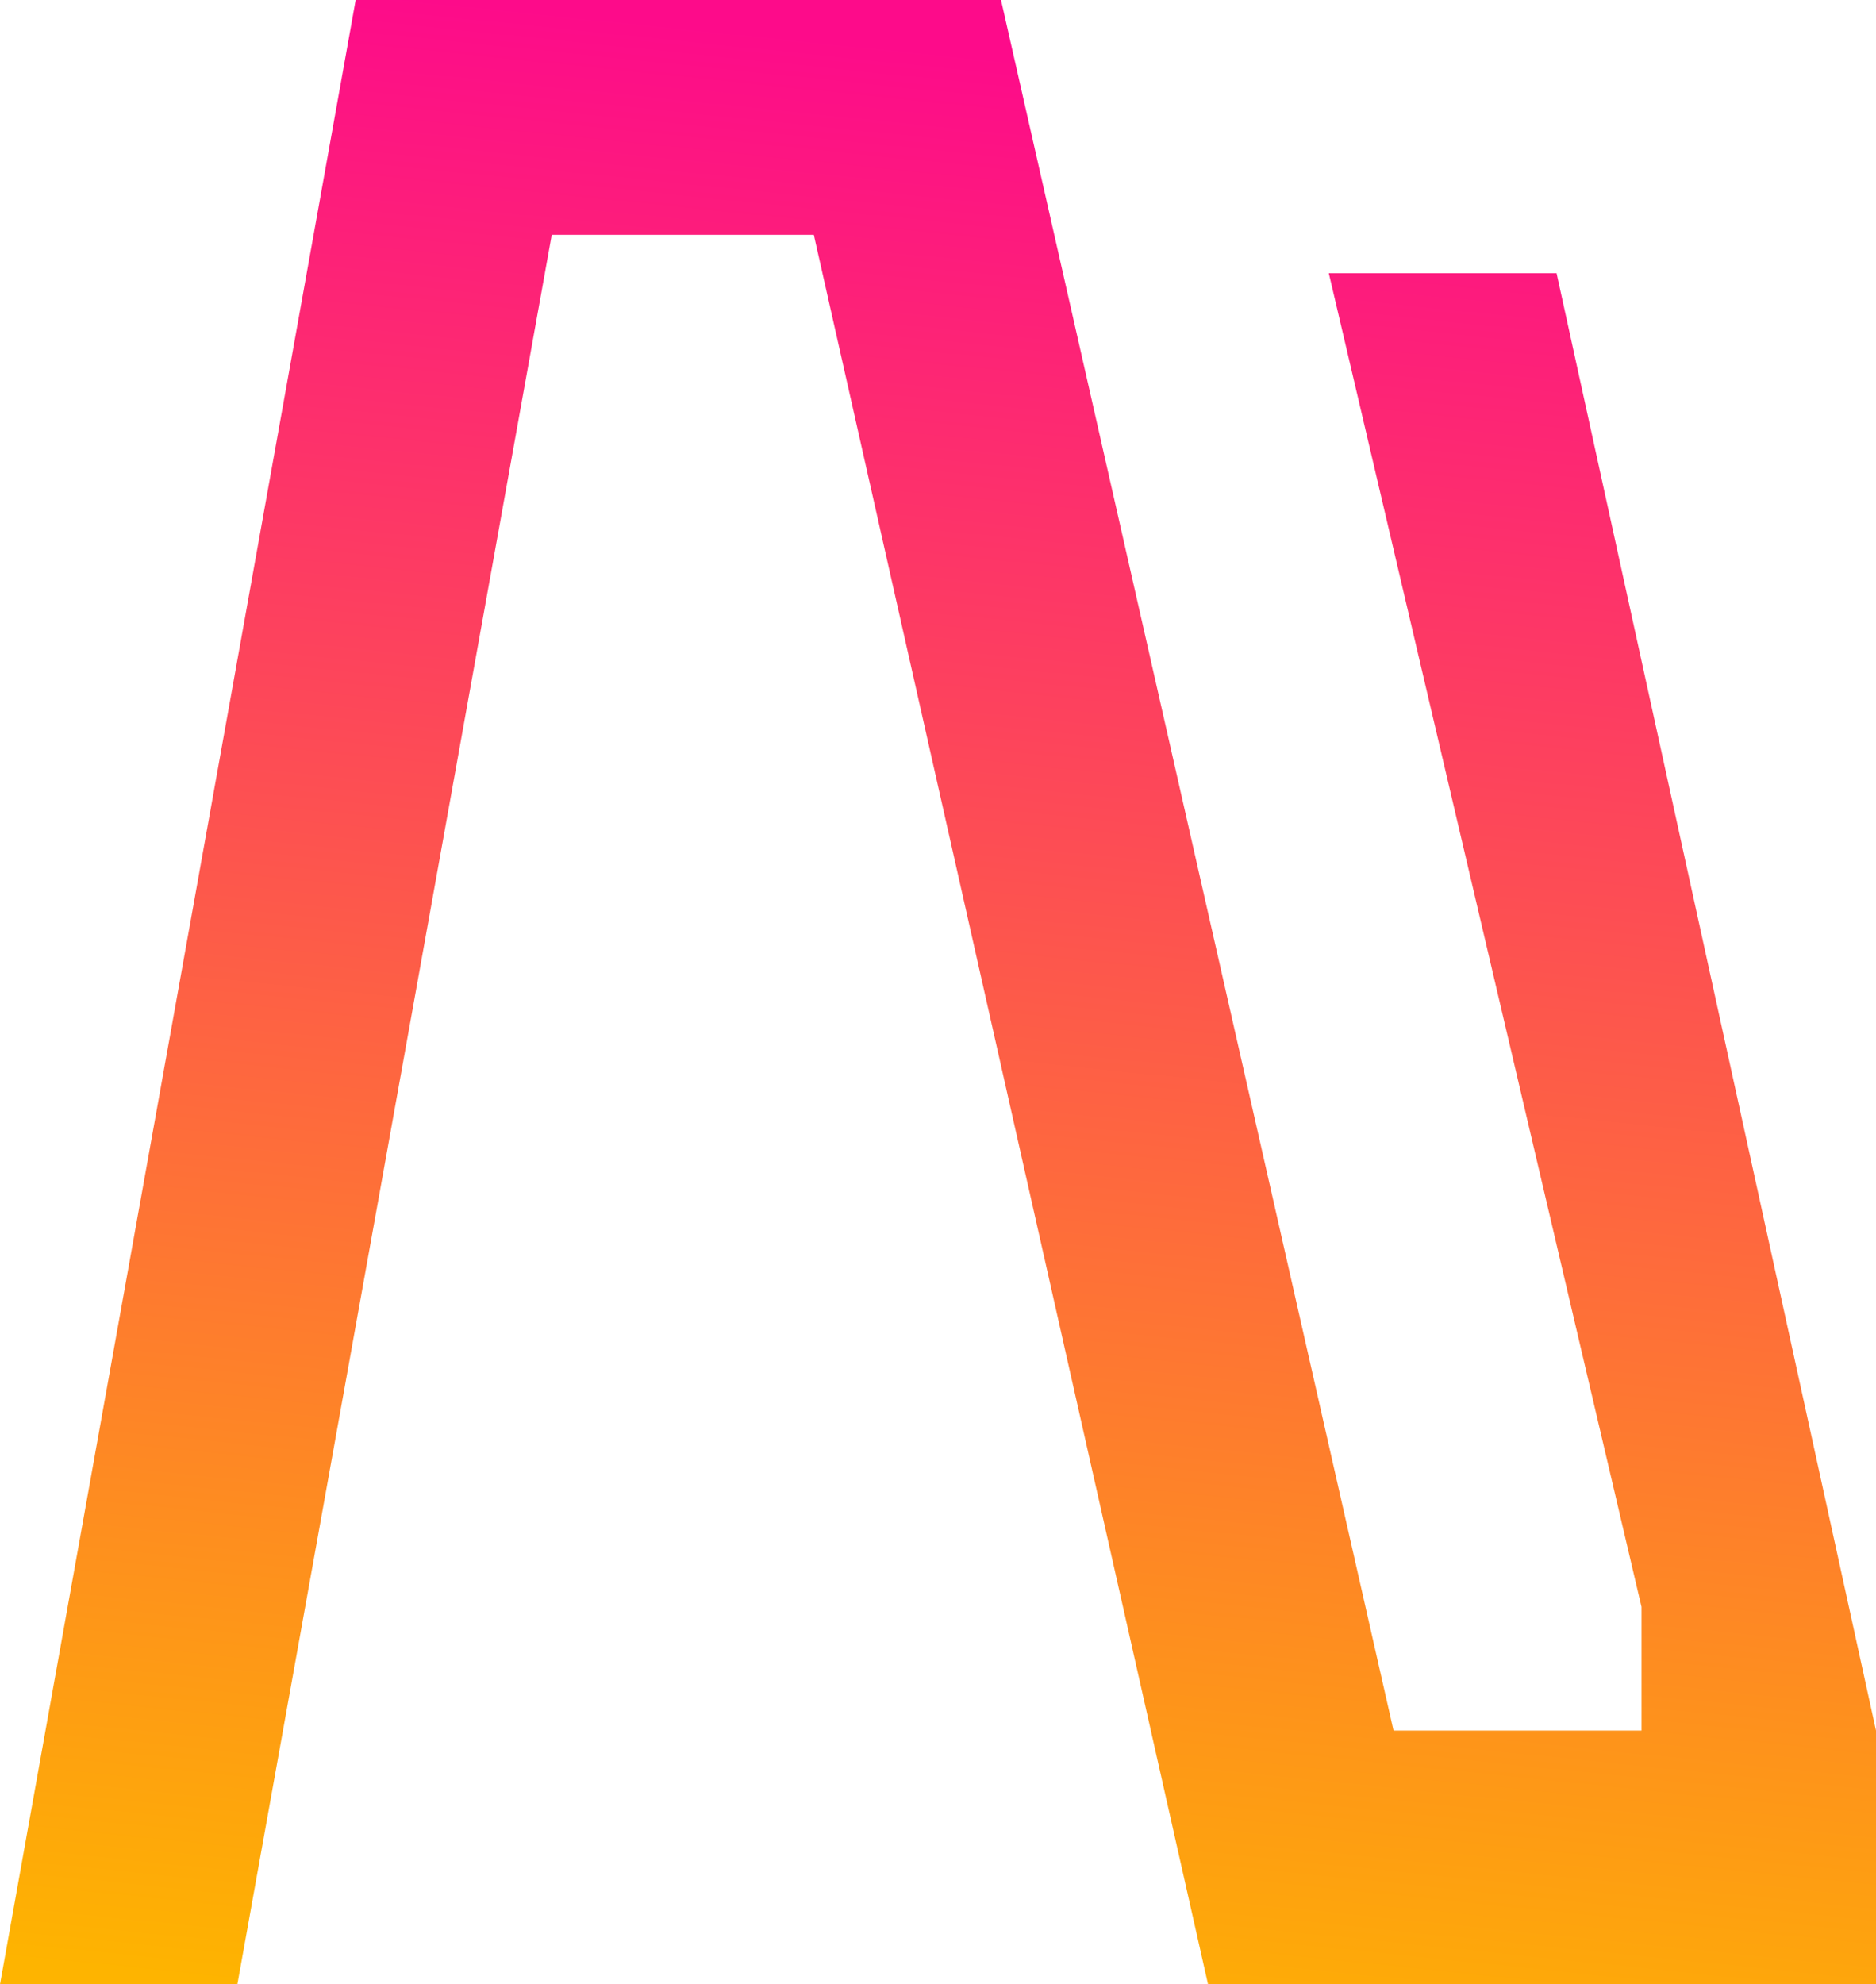 <svg width="122" height="129" viewBox="0 0 122 129" fill="none" xmlns="http://www.w3.org/2000/svg">
<path fill-rule="evenodd" clip-rule="evenodd" d="M23.13 0H65.098L90.625 112.503H106.75V104.464L86.415 17.763H101.227L122 112.503V129H78.561L52.924 15.266H35.881L15.437 129H0L23.13 0Z" fill="url(#paint0_linear_1_1035)"/>
<defs>
<linearGradient id="paint0_linear_1_1035" x1="15.712" y1="129" x2="28.967" y2="-0.063" gradientUnits="userSpaceOnUse">
<stop stop-color="#FEB400"/>
<stop offset="1" stop-color="#FD0B8A"/>
</linearGradient>
</defs>
</svg>
